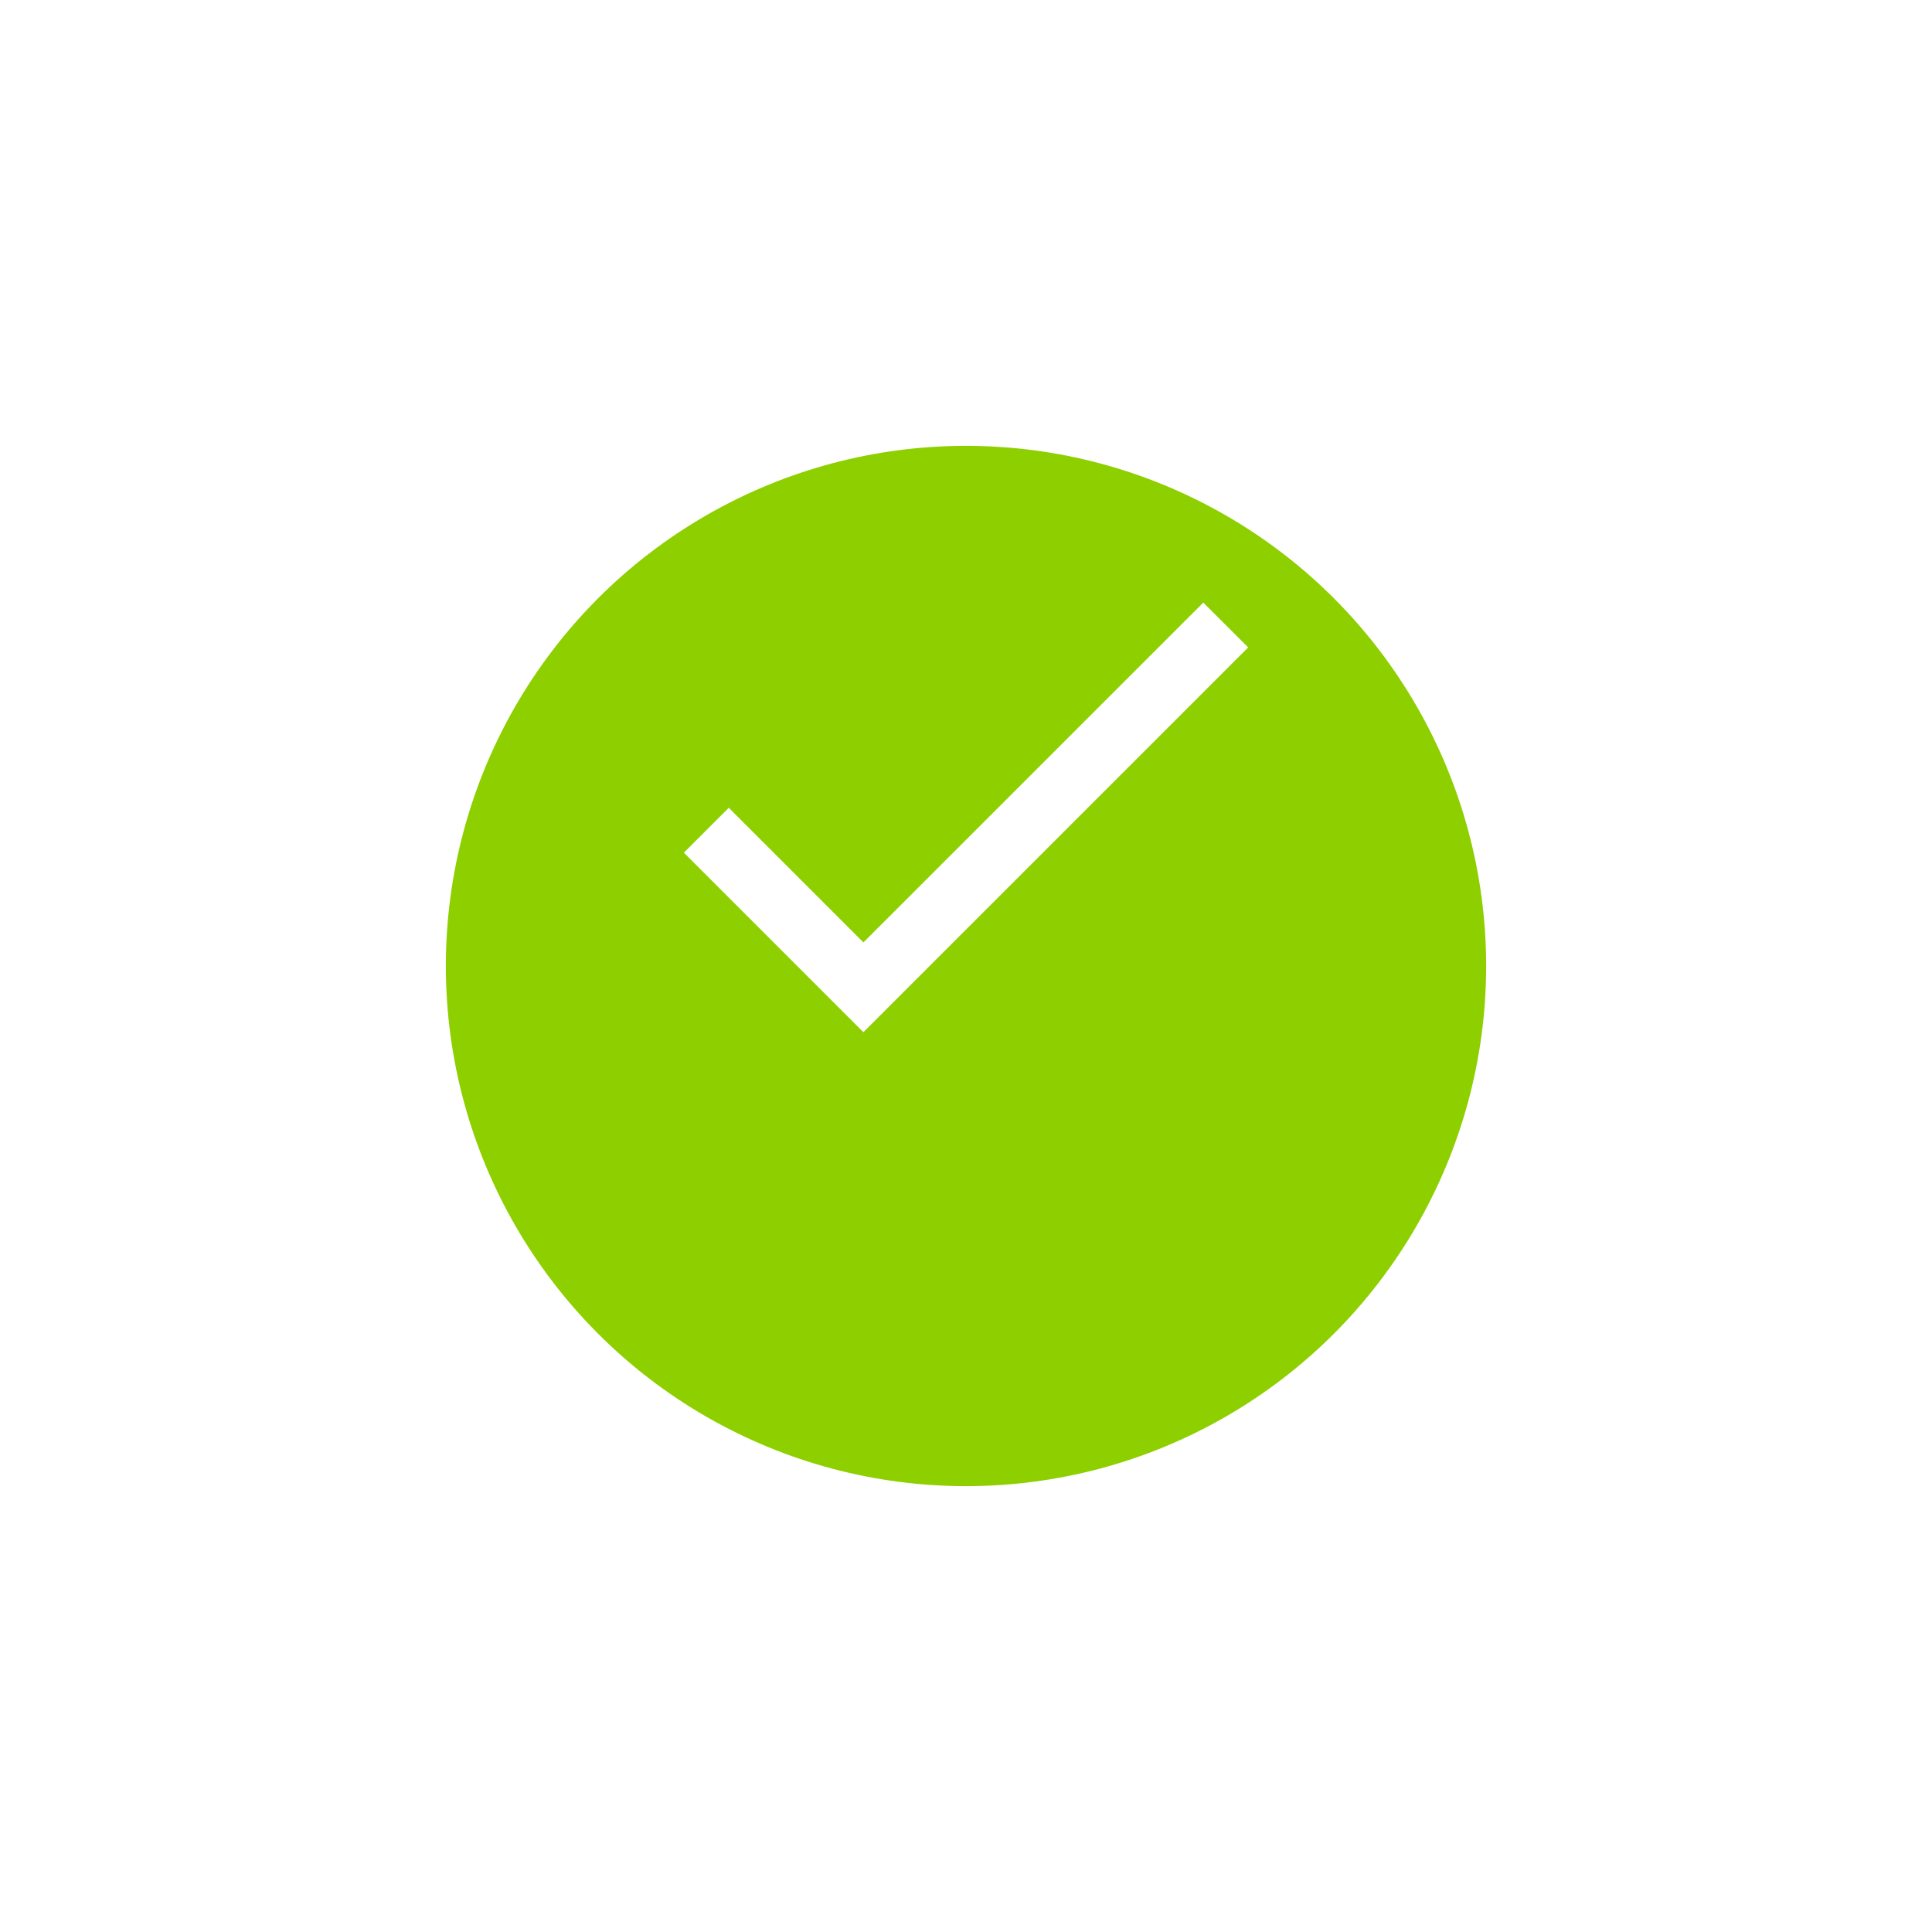 <svg xmlns="http://www.w3.org/2000/svg" xmlns:xlink="http://www.w3.org/1999/xlink" width="39" height="39" viewBox="0 0 39 39">
  <defs>
    <filter id="oval" x="0" y="0" width="39" height="39" filterUnits="userSpaceOnUse">
      <feOffset dy="3" input="SourceAlpha"/>
      <feGaussianBlur stdDeviation="3" result="blur"/>
      <feFlood flood-opacity="0.161"/>
      <feComposite operator="in" in2="blur"/>
      <feComposite in="SourceGraphic"/>
    </filter>
  </defs>
  <g id="icon_View" transform="translate(-1308 -307)">
    <g id="icon_view_complete" transform="translate(1317 313)">
      <g id="icon_view_complete-2" data-name="icon_view_complete">
        <g transform="matrix(1, 0, 0, 1, -9, -6)" filter="url(#oval)">
          <circle id="oval-2" data-name="oval" cx="10.5" cy="10.5" r="10.5" transform="translate(9 6)" fill="#8ecf00"/>
        </g>
        <path id="Icon_material-done" data-name="Icon material-done" d="M8.724,15.26,6.006,12.542l-.906.906,3.624,3.624,7.767-7.767L15.585,8.4Z" transform="translate(-0.295 -2.236)" fill="#fff"/>
      </g>
    </g>
  </g>
</svg>
